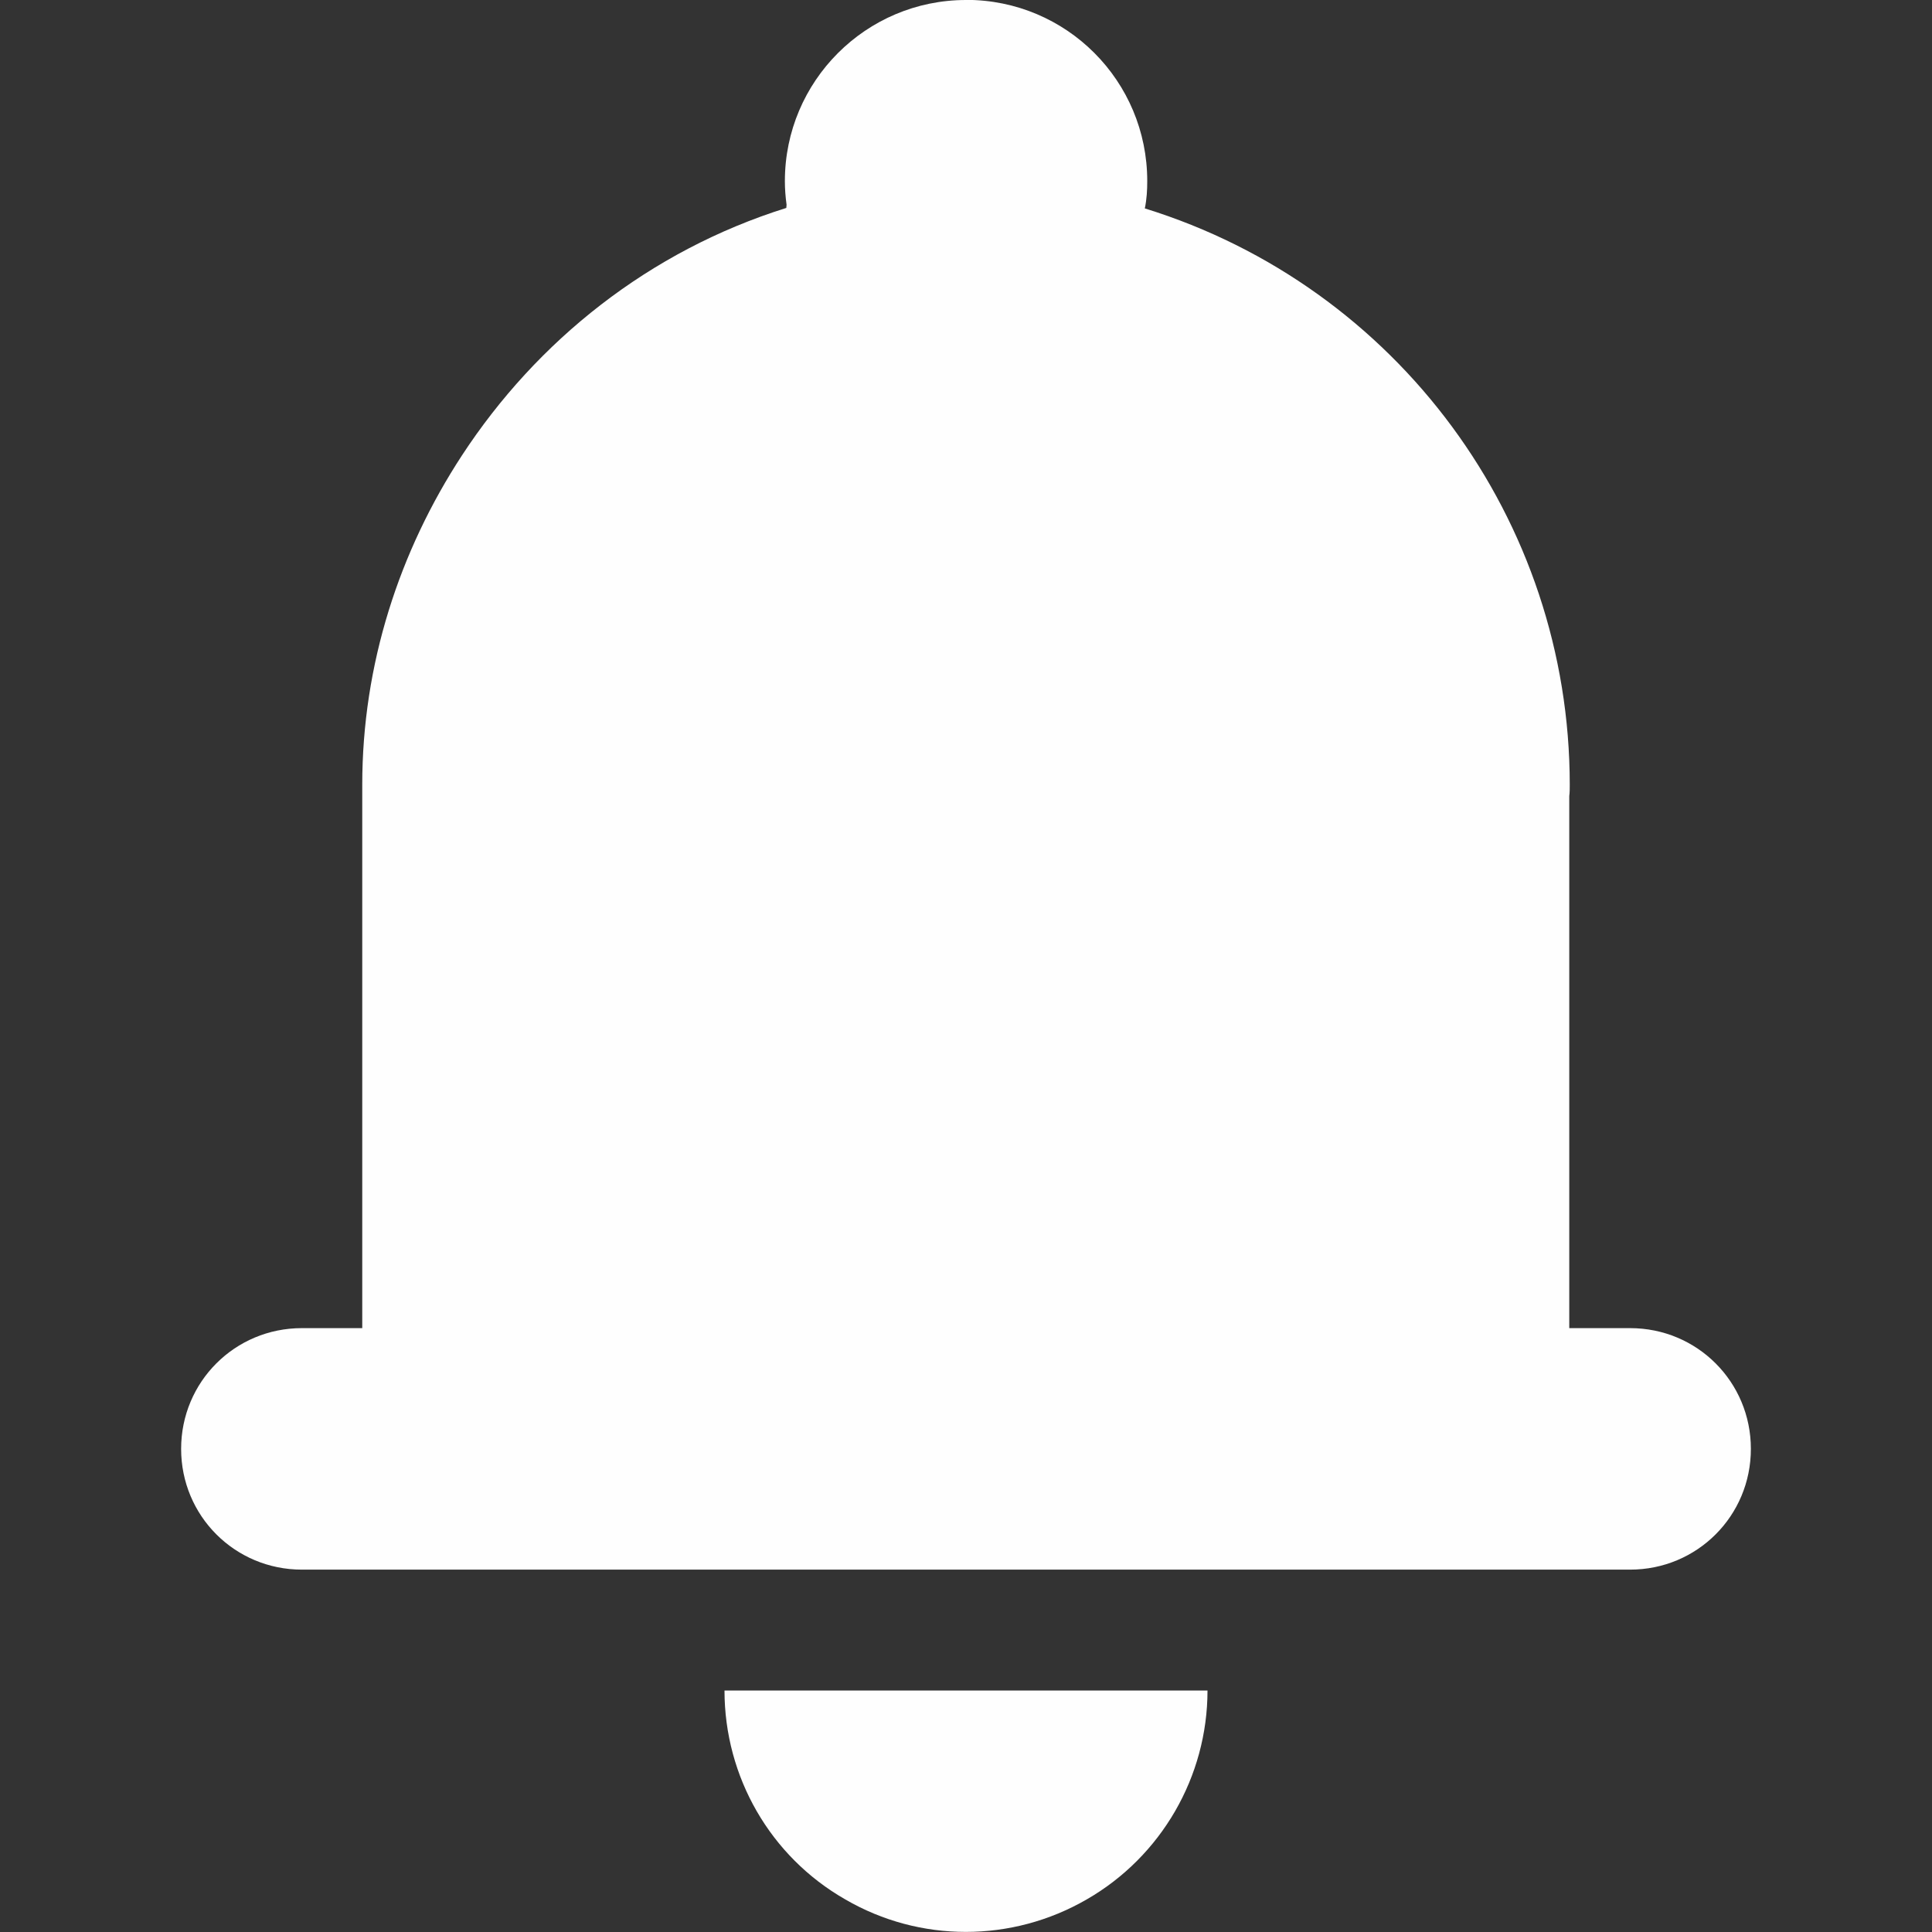 <?xml version="1.0" encoding="UTF-8"?>
<svg version="1.1" viewBox="0 0 16 16" xmlns="http://www.w3.org/2000/svg">
<rect x="0" y="0" width="16" height="16" fill="#333333" stroke="none"/>
<path fill="#fefefe" d="m8 0c-0.828 0-1.5 0.672-1.5 1.5 0 0.065 0.005 0.13 0.014 0.195l-0.002 0.027c-1.136 0.356-2.065 1.1-2.686 2.049-0.519 0.794-0.826 1.731-0.826 2.728v4.5h-0.5c-0.555 0-1 0.445-1 1s0.445 1 1 1h11c0.555 0 1-0.445 1-1s-0.445-1-1-1h-0.504v-4.406c0.004-0.031 0.004-0.062 0.004-0.094 0-2.191-1.426-4.125-3.519-4.773 0.016-0.078 0.02-0.152 0.02-0.227 0-0.828-0.668-1.5-1.5-1.5zm-2 14c0 0.715 0.379 1.375 1 1.73 0.617 0.359 1.379 0.359 2 0 0.617-0.355 1-1.016 1-1.73z"/>
</svg>
